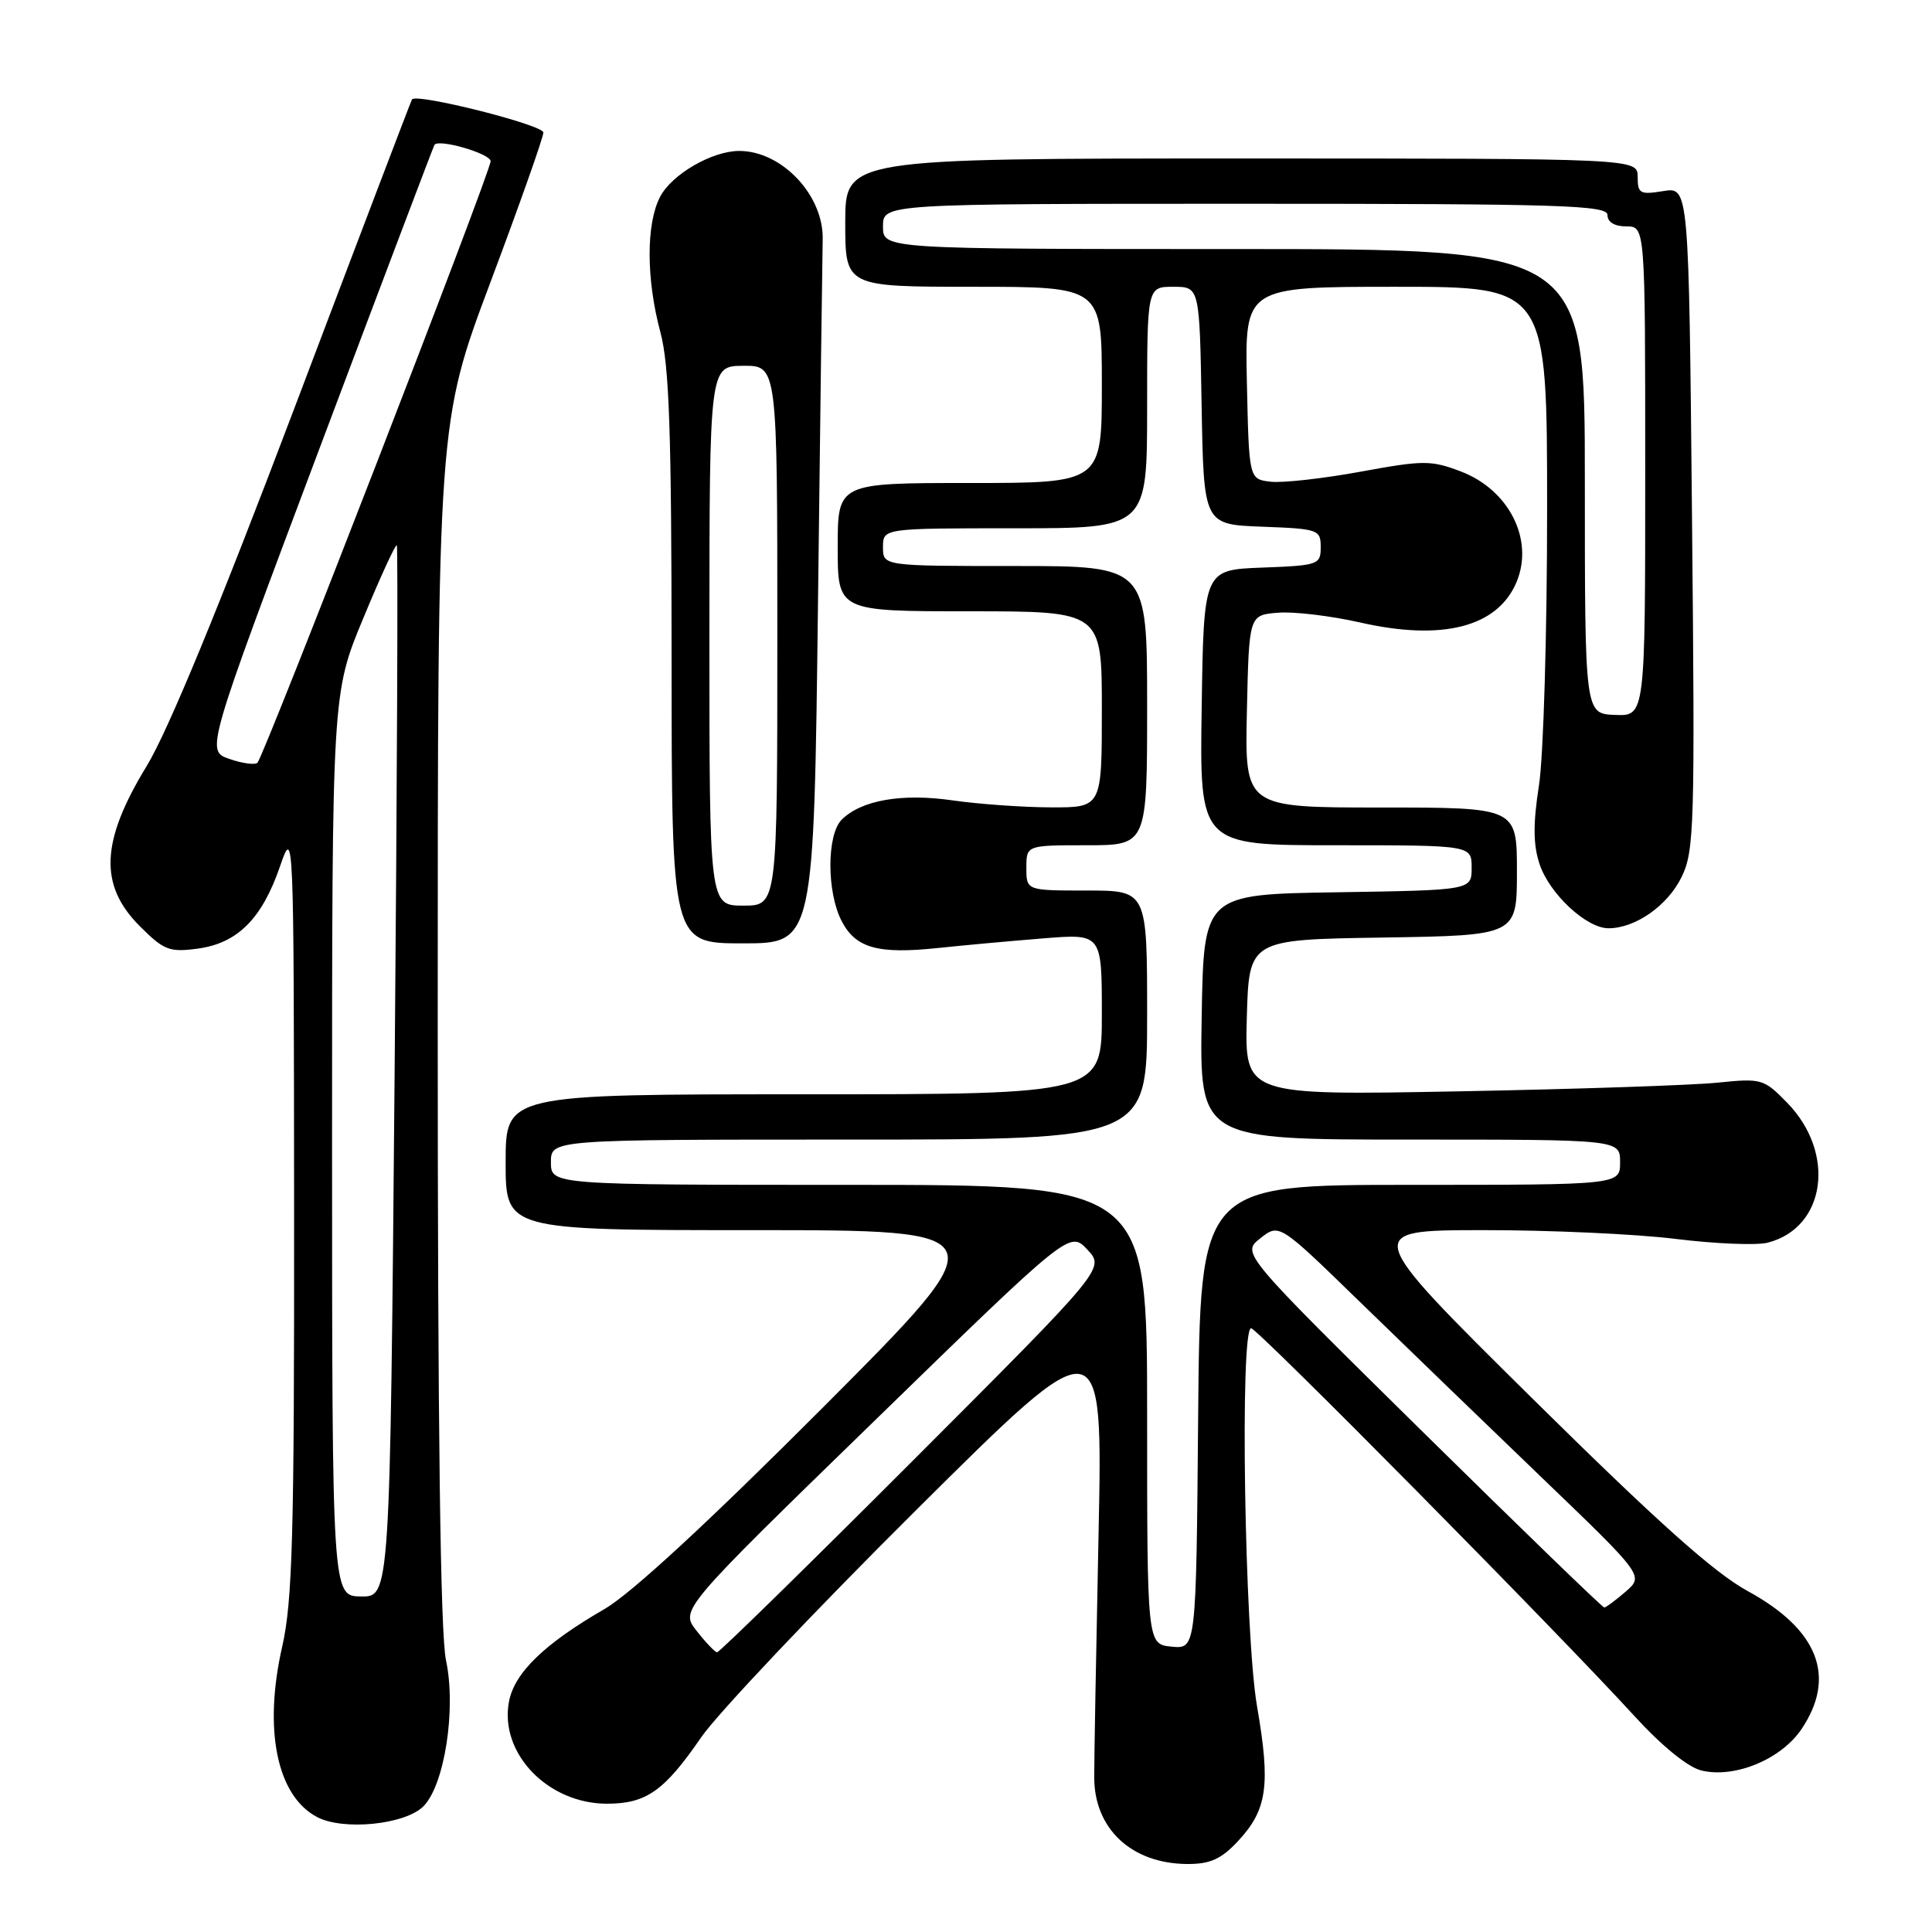 <?xml version="1.0" encoding="UTF-8" standalone="no"?>
<!DOCTYPE svg PUBLIC "-//W3C//DTD SVG 1.1//EN" "http://www.w3.org/Graphics/SVG/1.1/DTD/svg11.dtd" >
<svg xmlns="http://www.w3.org/2000/svg" xmlns:xlink="http://www.w3.org/1999/xlink" version="1.1" viewBox="0 0 256 256">
 <g >
 <path fill="currentColor"
d=" M 164.03 243.97 C 167.92 239.80 168.38 236.58 166.56 226.07 C 164.91 216.47 164.27 176.00 165.78 176.00 C 166.61 176.00 206.46 216.31 216.50 227.31 C 220.18 231.34 223.64 234.16 225.44 234.60 C 229.86 235.67 236.02 233.12 238.72 229.10 C 243.37 222.18 240.93 215.92 231.57 210.82 C 227.10 208.37 219.58 201.64 203.00 185.26 C 180.50 163.01 180.50 163.01 196.50 163.00 C 205.30 162.99 216.78 163.51 222.01 164.16 C 227.25 164.81 232.73 165.03 234.19 164.67 C 241.93 162.72 243.33 152.78 236.79 146.10 C 233.71 142.95 233.42 142.86 227.55 143.46 C 224.22 143.80 208.77 144.32 193.21 144.61 C 164.93 145.14 164.93 145.14 165.21 134.82 C 165.50 124.50 165.50 124.50 183.25 124.23 C 201.00 123.95 201.00 123.95 201.00 115.48 C 201.00 107.00 201.00 107.00 182.97 107.00 C 164.94 107.00 164.94 107.00 165.22 94.25 C 165.50 81.50 165.50 81.50 169.32 81.19 C 171.42 81.01 176.34 81.60 180.26 82.49 C 191.18 84.97 198.48 83.07 200.96 77.10 C 203.28 71.50 199.96 64.91 193.57 62.47 C 189.62 60.97 188.63 60.97 180.29 62.50 C 175.33 63.41 169.97 64.01 168.38 63.83 C 165.50 63.50 165.50 63.50 165.22 50.75 C 164.94 38.00 164.94 38.00 184.97 38.00 C 205.00 38.00 205.00 38.00 205.00 67.56 C 205.00 83.82 204.52 100.24 203.92 104.06 C 203.13 109.16 203.15 111.92 203.99 114.47 C 205.29 118.42 210.20 123.00 213.13 123.00 C 216.69 123.00 220.95 120.02 222.81 116.23 C 224.51 112.75 224.60 109.58 224.20 68.64 C 223.78 24.77 223.78 24.77 220.39 25.32 C 217.31 25.82 217.00 25.65 217.00 23.44 C 217.00 21.00 217.00 21.00 164.50 21.00 C 112.00 21.00 112.00 21.00 112.00 29.50 C 112.00 38.00 112.00 38.00 129.00 38.00 C 146.00 38.00 146.00 38.00 146.00 51.00 C 146.00 64.00 146.00 64.00 128.50 64.00 C 111.00 64.00 111.00 64.00 111.00 72.50 C 111.00 81.00 111.00 81.00 128.50 81.00 C 146.00 81.00 146.00 81.00 146.00 94.00 C 146.00 107.00 146.00 107.00 139.25 106.98 C 135.54 106.97 129.69 106.55 126.26 106.06 C 119.52 105.08 114.13 106.02 111.53 108.61 C 109.54 110.60 109.53 118.20 111.52 122.04 C 113.38 125.64 116.33 126.46 124.34 125.61 C 127.73 125.25 133.99 124.68 138.25 124.34 C 146.00 123.71 146.00 123.71 146.00 134.36 C 146.00 145.00 146.00 145.00 106.50 145.00 C 67.00 145.00 67.00 145.00 67.00 154.00 C 67.00 163.00 67.00 163.00 99.74 163.00 C 132.48 163.00 132.48 163.00 108.99 186.55 C 93.81 201.76 83.59 211.19 80.11 213.20 C 72.14 217.80 68.15 221.66 67.44 225.49 C 66.16 232.31 72.59 239.00 80.43 239.00 C 85.63 239.00 88.02 237.32 92.92 230.19 C 95.08 227.06 107.93 213.47 121.49 200.00 C 146.14 175.50 146.14 175.50 145.56 203.50 C 145.24 218.90 144.98 233.30 144.99 235.50 C 144.99 242.34 149.95 246.96 157.35 246.99 C 160.35 247.00 161.82 246.34 164.03 243.97 Z  M 56.10 239.35 C 58.91 236.54 60.47 226.44 59.10 220.01 C 58.35 216.55 58.00 189.29 58.00 135.46 C 58.00 56.01 58.00 56.01 65.00 37.36 C 68.85 27.10 72.00 18.19 72.00 17.56 C 72.00 16.55 55.19 12.32 54.59 13.17 C 54.47 13.35 47.47 31.73 39.04 54.00 C 29.00 80.53 22.24 96.91 19.44 101.50 C 13.34 111.49 13.09 117.29 18.53 122.73 C 21.72 125.92 22.45 126.20 26.18 125.70 C 31.45 125.00 34.70 121.76 37.08 114.86 C 38.93 109.51 38.93 109.58 38.97 160.30 C 39.00 203.53 38.76 212.16 37.39 218.20 C 34.89 229.18 36.68 237.95 42.00 240.76 C 45.48 242.60 53.66 241.78 56.10 239.35 Z  M 108.39 79.75 C 108.69 54.86 108.97 33.28 109.01 31.78 C 109.18 25.91 103.62 20.00 97.95 20.00 C 94.35 20.00 89.00 23.11 87.46 26.09 C 85.60 29.68 85.62 36.98 87.50 44.00 C 88.68 48.39 88.98 57.14 88.99 87.25 C 89.00 125.00 89.00 125.00 98.42 125.00 C 107.84 125.00 107.84 125.00 108.39 79.75 Z  M 92.31 216.10 C 90.11 213.32 90.11 213.32 115.93 188.21 C 141.74 163.09 141.74 163.09 144.08 165.58 C 146.41 168.07 146.41 168.07 120.96 193.54 C 106.97 207.54 95.29 218.98 95.01 218.94 C 94.73 218.91 93.51 217.64 92.31 216.10 Z  M 155.25 218.19 C 152.00 217.87 152.00 217.87 152.00 187.44 C 152.00 157.00 152.00 157.00 112.50 157.00 C 73.00 157.00 73.00 157.00 73.00 154.00 C 73.00 151.00 73.00 151.00 112.50 151.00 C 152.00 151.00 152.00 151.00 152.00 134.50 C 152.00 118.00 152.00 118.00 144.00 118.00 C 136.00 118.00 136.00 118.00 136.00 115.00 C 136.00 112.00 136.00 112.00 144.00 112.00 C 152.00 112.00 152.00 112.00 152.00 93.50 C 152.00 75.00 152.00 75.00 134.50 75.00 C 117.00 75.00 117.00 75.00 117.00 72.50 C 117.00 70.00 117.00 70.00 134.50 70.00 C 152.00 70.00 152.00 70.00 152.00 54.00 C 152.00 38.00 152.00 38.00 155.47 38.00 C 158.95 38.00 158.95 38.00 159.22 53.75 C 159.50 69.50 159.50 69.50 167.25 69.79 C 174.70 70.07 175.00 70.18 175.00 72.50 C 175.00 74.82 174.70 74.93 167.25 75.21 C 159.50 75.50 159.50 75.50 159.23 93.75 C 158.95 112.00 158.95 112.00 176.98 112.00 C 195.00 112.00 195.00 112.00 195.00 114.98 C 195.00 117.95 195.00 117.95 177.25 118.23 C 159.50 118.50 159.50 118.50 159.23 134.75 C 158.95 151.00 158.95 151.00 186.81 151.00 C 214.67 151.00 214.67 151.00 214.67 154.00 C 214.67 157.00 214.67 157.00 186.85 157.00 C 159.03 157.00 159.03 157.00 158.76 187.75 C 158.50 218.50 158.50 218.50 155.25 218.19 Z  M 188.32 189.53 C 164.50 166.05 164.50 166.05 167.00 164.08 C 169.50 162.11 169.50 162.11 180.00 172.32 C 185.78 177.94 196.65 188.44 204.16 195.66 C 217.83 208.79 217.83 208.79 215.41 210.90 C 214.07 212.05 212.80 213.00 212.57 213.00 C 212.33 213.00 201.43 202.44 188.32 189.53 Z  M 210.00 63.79 C 210.00 33.00 210.00 33.00 163.50 33.00 C 117.00 33.00 117.00 33.00 117.00 30.00 C 117.00 27.00 117.00 27.00 165.00 27.00 C 207.00 27.00 213.00 27.19 213.00 28.50 C 213.00 29.43 213.94 30.00 215.50 30.00 C 218.00 30.00 218.00 30.00 218.00 62.45 C 218.00 94.89 218.00 94.89 214.00 94.73 C 210.00 94.58 210.00 94.58 210.00 63.79 Z  M 44.00 151.69 C 44.00 91.87 44.00 91.87 48.14 81.91 C 50.41 76.42 52.41 72.08 52.58 72.25 C 52.75 72.42 52.62 103.84 52.29 142.07 C 51.68 211.59 51.68 211.59 47.84 211.54 C 44.01 211.50 44.01 211.50 44.00 151.69 Z  M 30.39 100.56 C 27.27 99.49 27.27 99.49 42.31 59.49 C 50.58 37.50 57.45 19.36 57.57 19.19 C 58.15 18.36 65.00 20.36 65.01 21.36 C 65.02 22.75 34.97 100.27 34.11 101.07 C 33.78 101.38 32.10 101.16 30.39 100.56 Z  M 94.00 84.25 C 94.01 48.50 94.01 48.50 98.50 48.47 C 103.00 48.45 103.00 48.45 103.00 84.22 C 103.00 120.00 103.00 120.00 98.50 120.00 C 94.00 120.00 94.00 120.00 94.00 84.25 Z "/>
</g>
</svg>